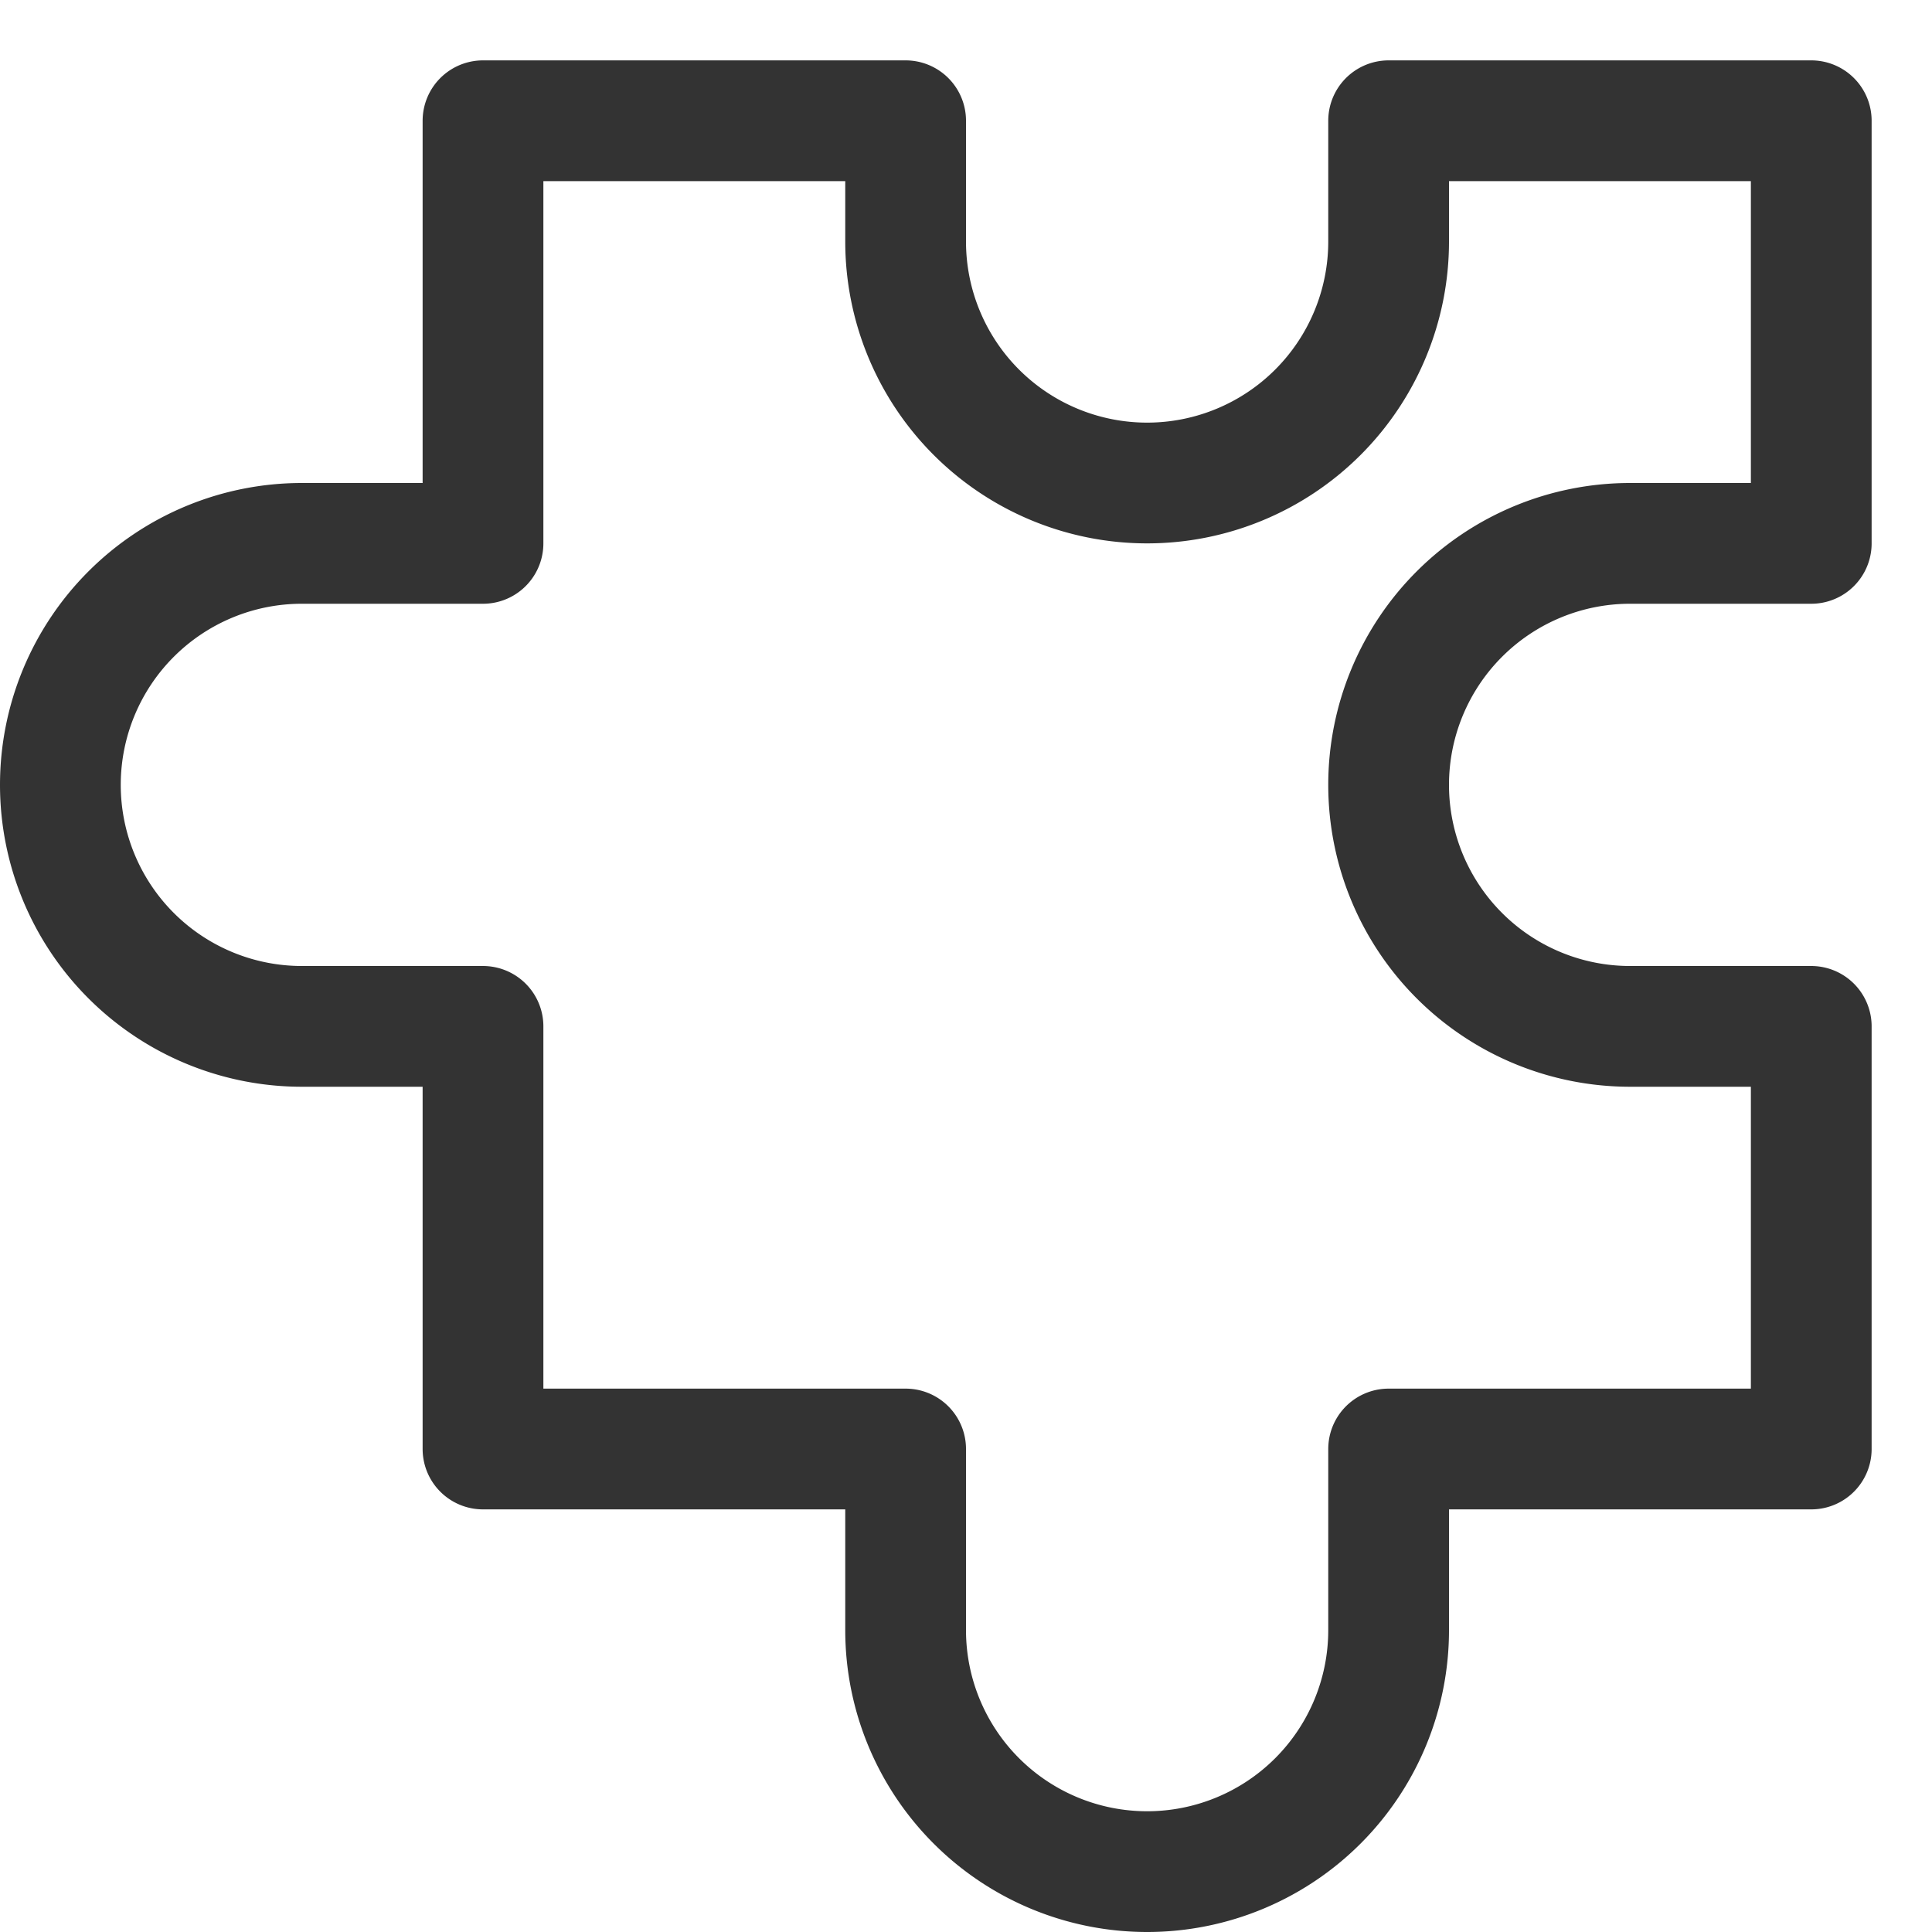 <svg xmlns="http://www.w3.org/2000/svg" viewBox="0 0 32 32"><path stroke="#333" stroke-width="2" stroke-linecap="round" stroke-linejoin="round" stroke-miterlimit="10" d="M23 24h7v-7h-3a4 4 0 0 1 0-8h3V2h-7v2a4 4 0 0 1-8 0V2H8v7H5a4 4 0 0 0 0 8h3v7h7v3a4 4 0 0 0 8 0v-3z" fill="none"/></svg>